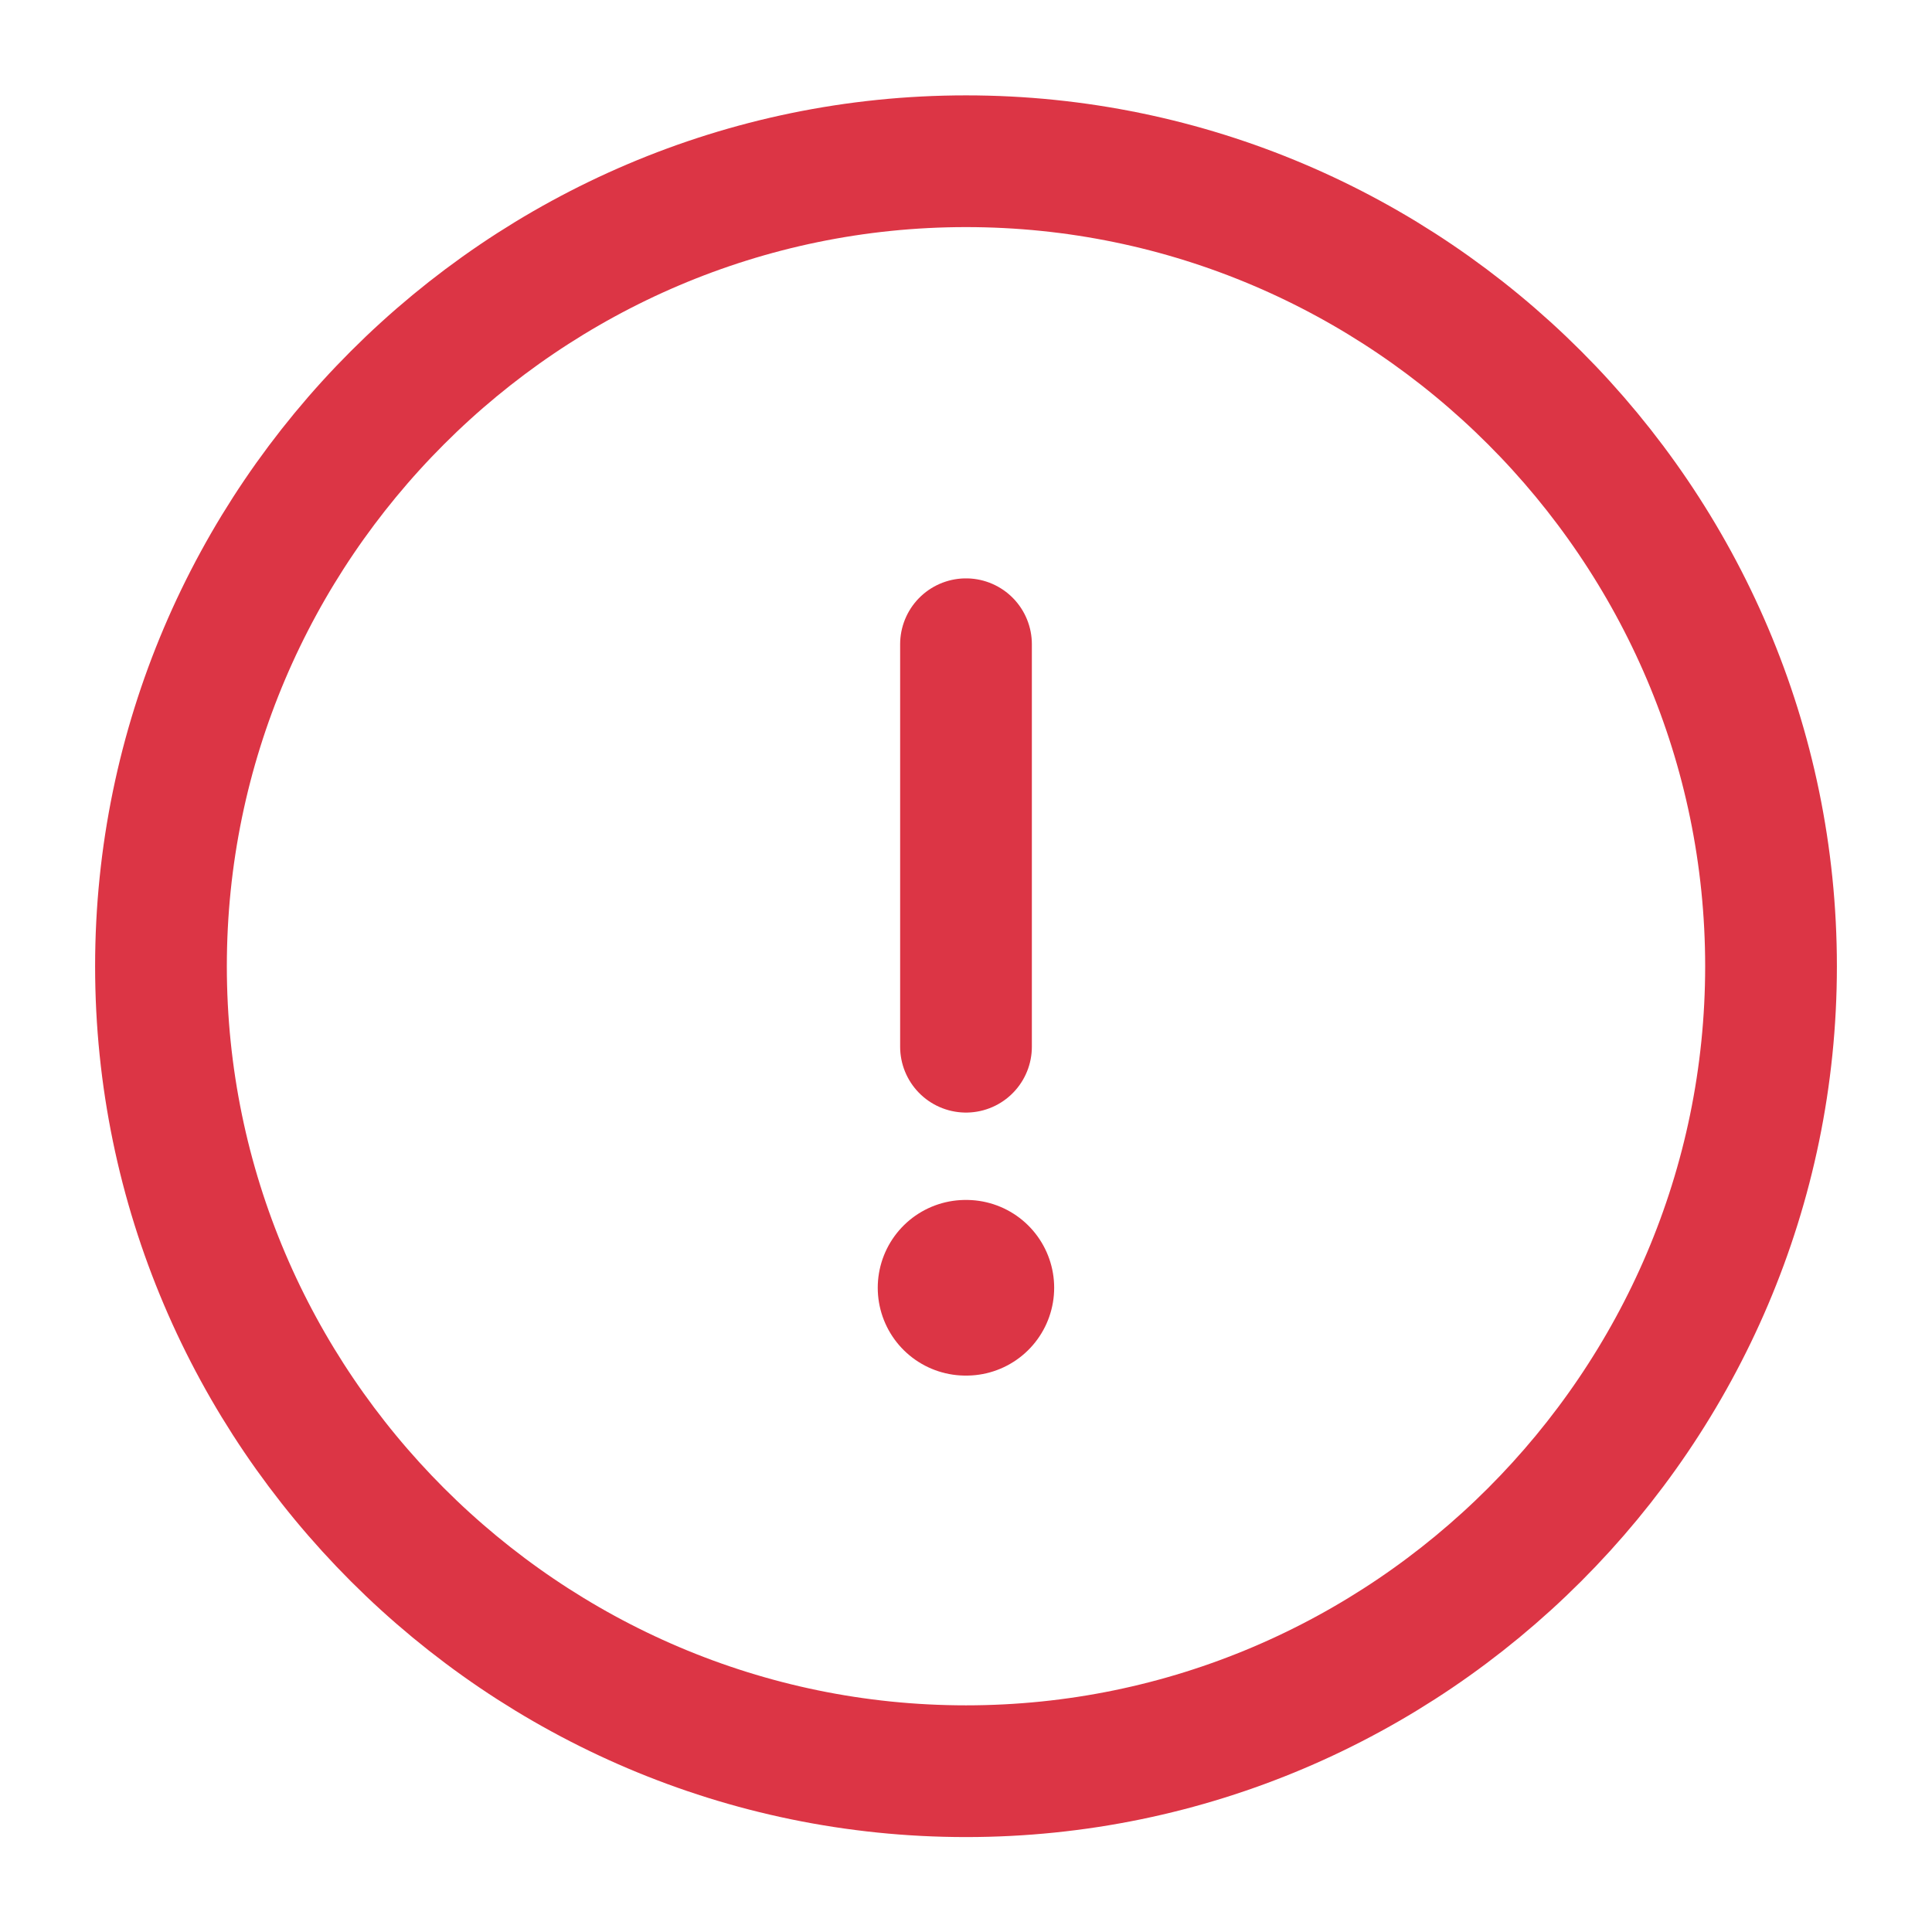 <svg xmlns="http://www.w3.org/2000/svg" width="22" height="22" viewBox="0 0 22 22" fill="none">
  <path d="M11 20.169C16.042 20.169 20.167 16.044 20.167 11.003C20.167 5.961 16.042 1.836 11 1.836C5.958 1.836 1.833 5.961 1.833 11.003C1.833 16.044 5.958 20.169 11 20.169Z" stroke="#DC3545" stroke-width="1.5" stroke-linecap="round" stroke-linejoin="round"/>
  <path d="M11 7.336V11.919" stroke="#DC3545" stroke-width="1.5" stroke-linecap="round" stroke-linejoin="round"/>
  <path d="M10.995 14.664H11.004" stroke="#DC3545" stroke-width="2" stroke-linecap="round" stroke-linejoin="round"/>
</svg>